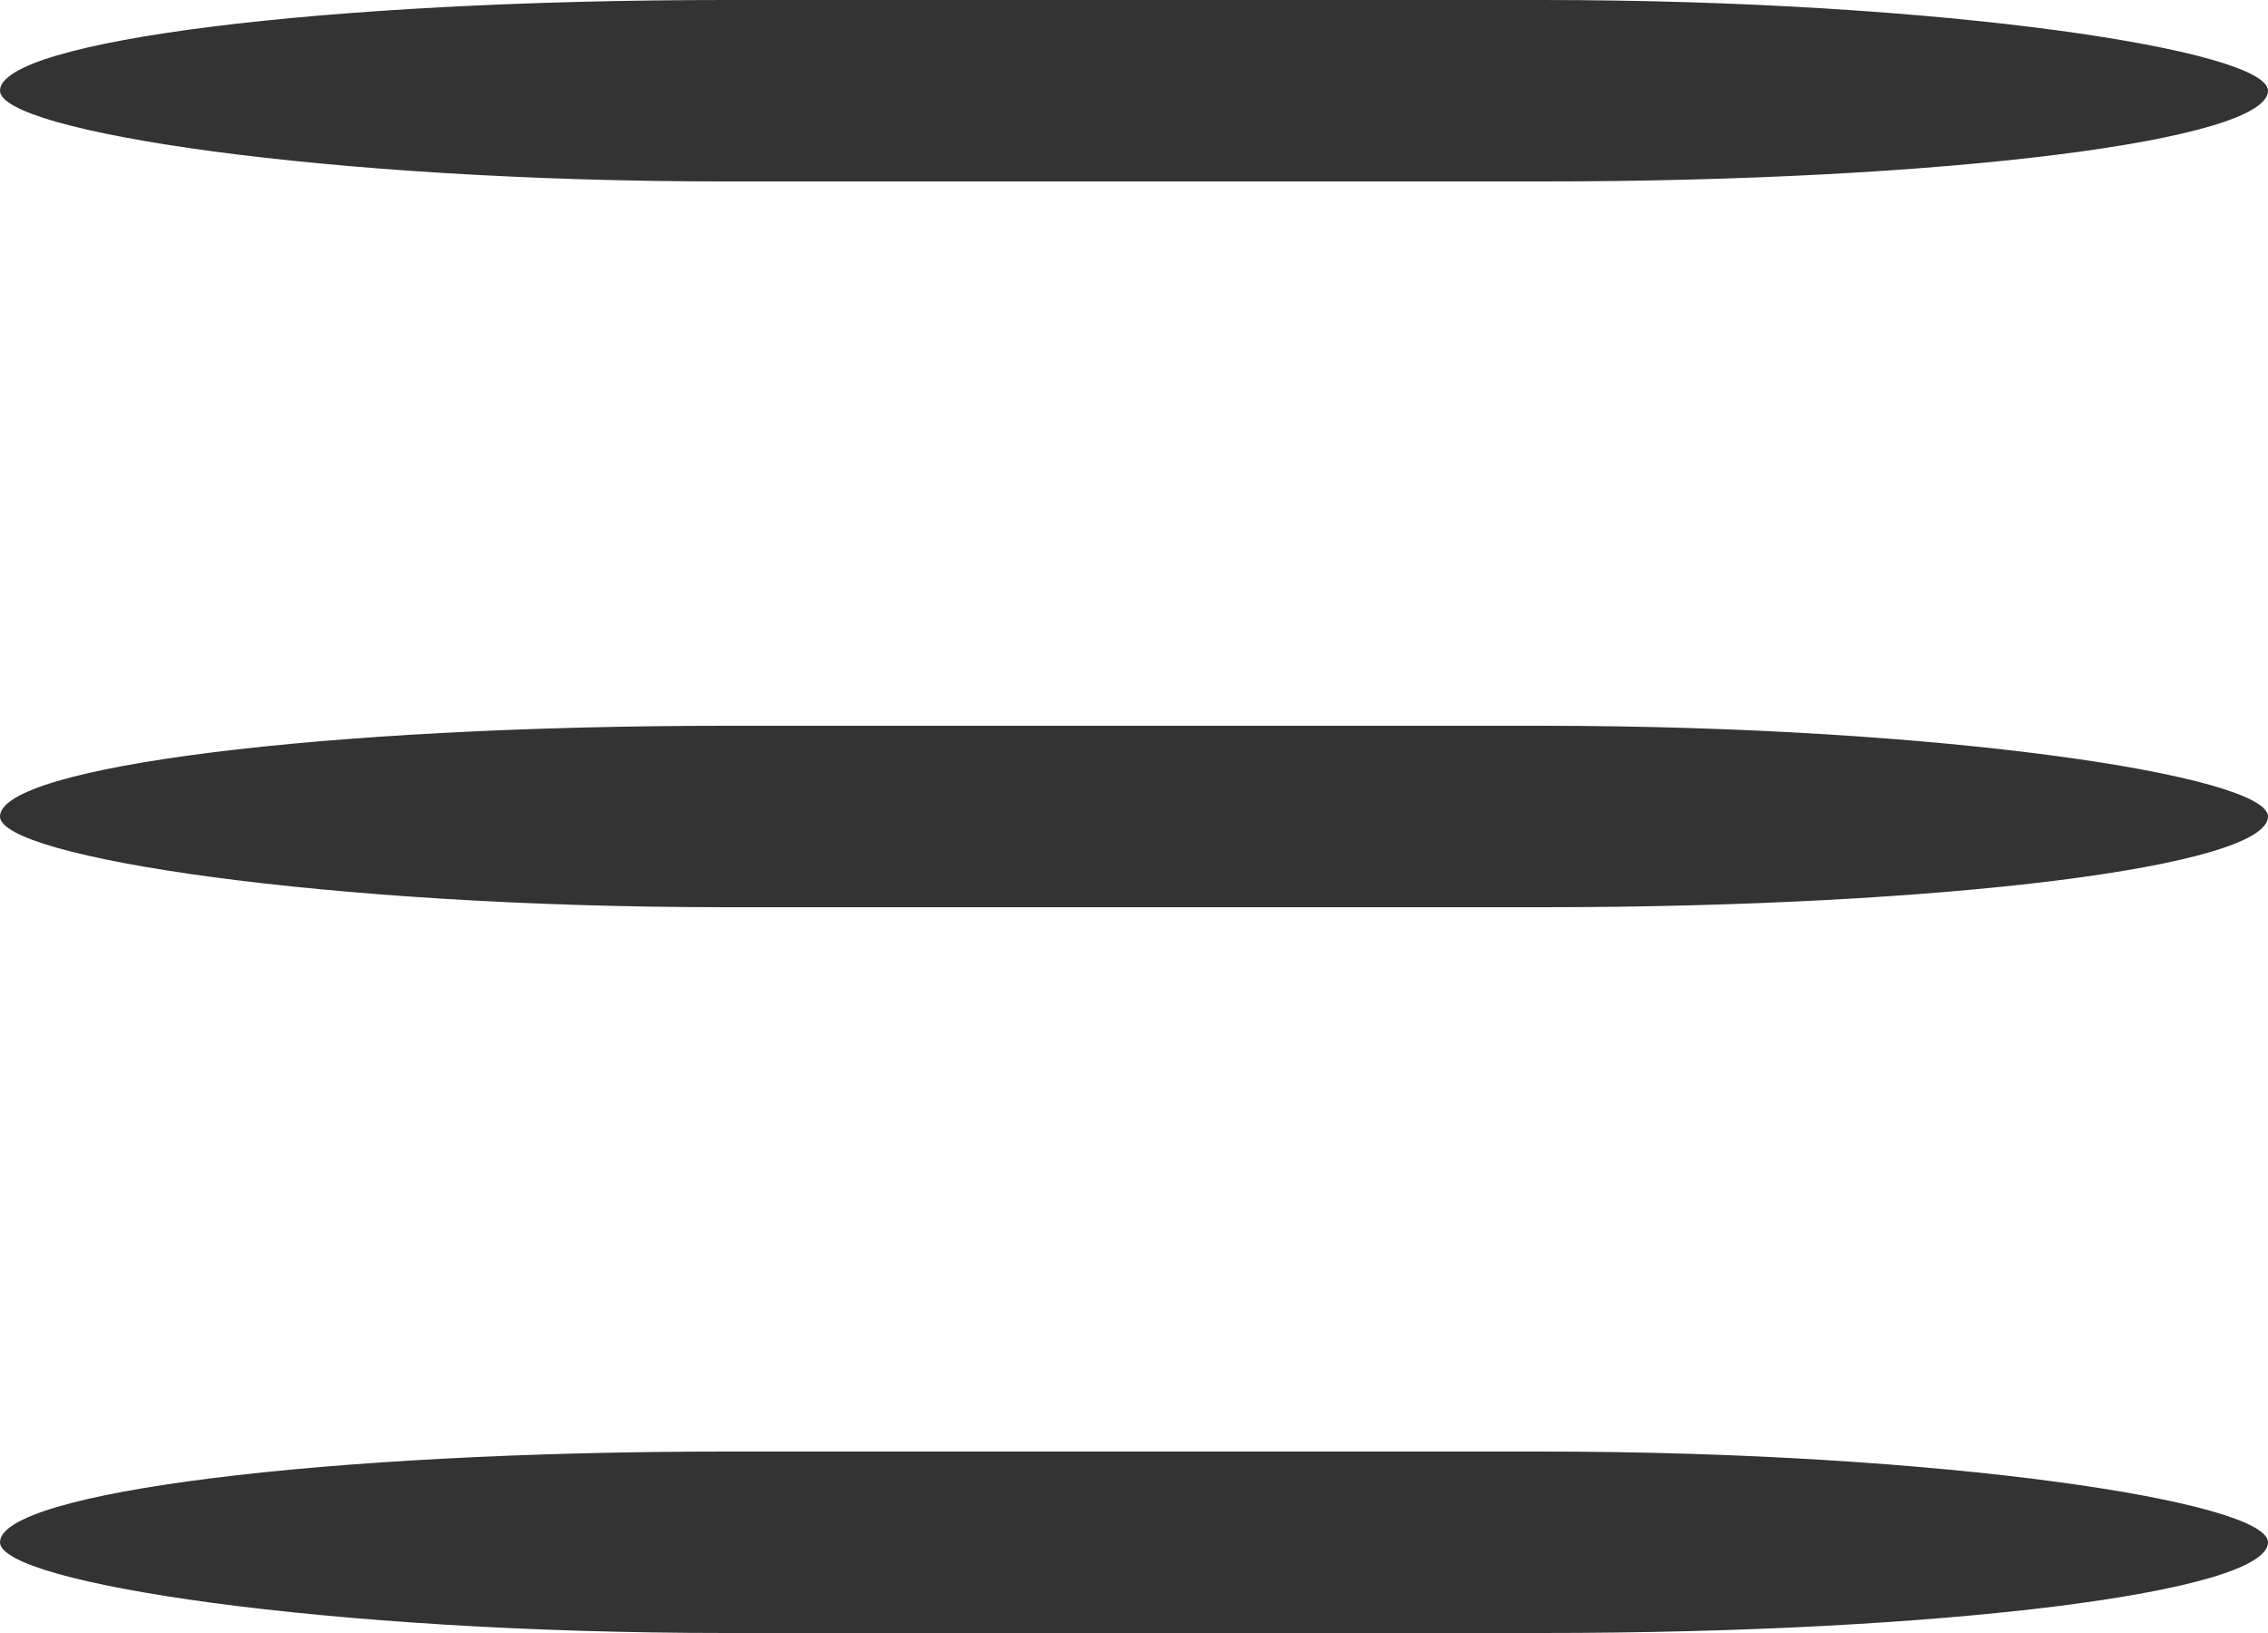 <?xml version="1.0" encoding="UTF-8" standalone="no"?>
<svg width="25px" height="18px" viewBox="0 0 25 18" version="1.1" xmlns="http://www.w3.org/2000/svg" xmlns:xlink="http://www.w3.org/1999/xlink" xmlns:sketch="http://www.bohemiancoding.com/sketch/ns">
    <!-- Generator: Sketch 3.5.1 (25234) - http://www.bohemiancoding.com/sketch -->
    <title>Hamburger</title>
    <desc>Created with Sketch.</desc>
    <defs></defs>
    <g id="Wireframes" stroke="none" stroke-width="1" fill="none" fill-rule="evenodd" sketch:type="MSPage">
        <g id="Landing-page" sketch:type="MSArtboardGroup" transform="translate(-848, -11)" fill="#333333">
            <g id="Hamburger" sketch:type="MSLayerGroup" transform="translate(848, 11)">
                <rect id="Rectangle-22" sketch:type="MSShapeGroup" x="0" y="0" width="25" height="2" rx="8"></rect>
                <rect id="Rectangle-22" sketch:type="MSShapeGroup" x="0" y="8" width="25" height="2" rx="8"></rect>
                <rect id="Rectangle-22" sketch:type="MSShapeGroup" x="0" y="16" width="25" height="2" rx="8"></rect>
            </g>
        </g>
    </g>
</svg>